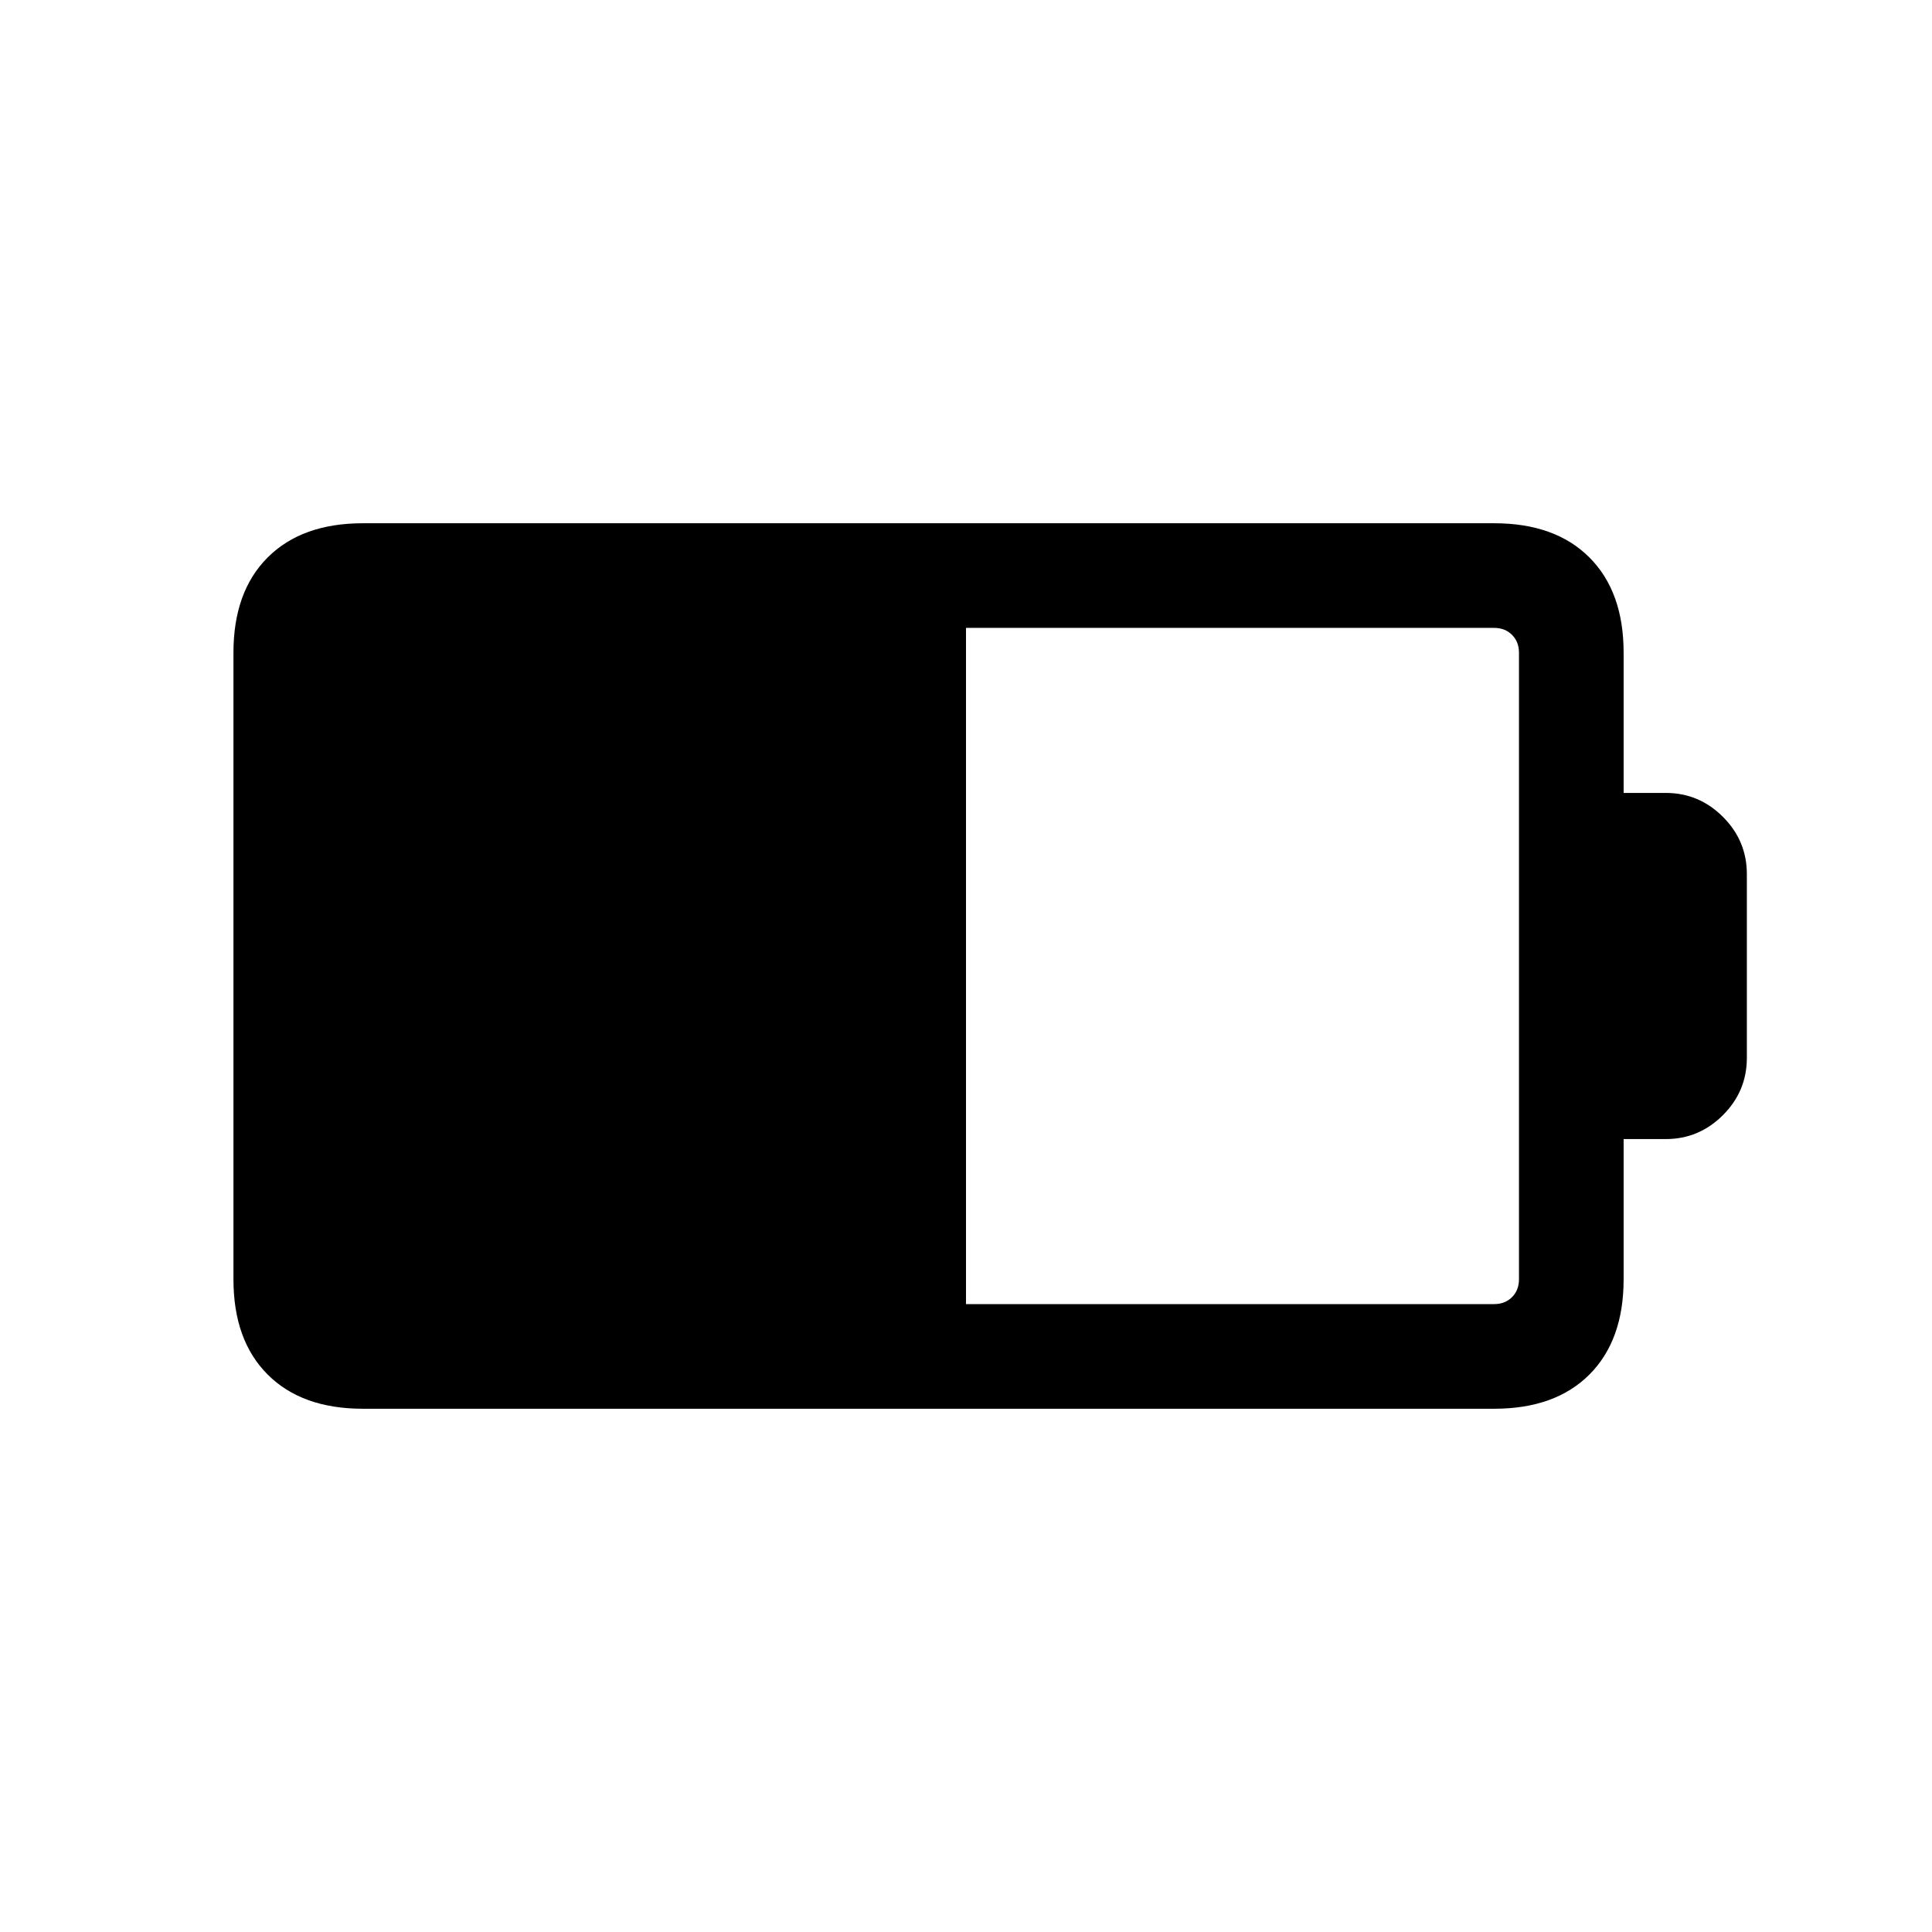 <svg xmlns="http://www.w3.org/2000/svg" height="20" viewBox="0 -960 960 960" width="20"><path d="M480-312h262.46q5.39 0 8.85-3.46t3.46-8.85v-311.38q0-5.39-3.46-8.85t-8.85-3.46H480v336Zm-299.69 52Q150-260 133-277q-17-17-17-47.31v-311.38Q116-666 133-683q17-17 47.31-17h562.15q30.31 0 47.31 17 17 17 17 47.31V-566h20.92q16.54 0 28.42 11.89Q868-542.23 868-525.69v91.38q0 16.54-11.89 28.42Q844.23-394 827.69-394h-20.92v69.69q0 30.31-17 47.31-17 17-47.31 17H180.31Z"/></svg>